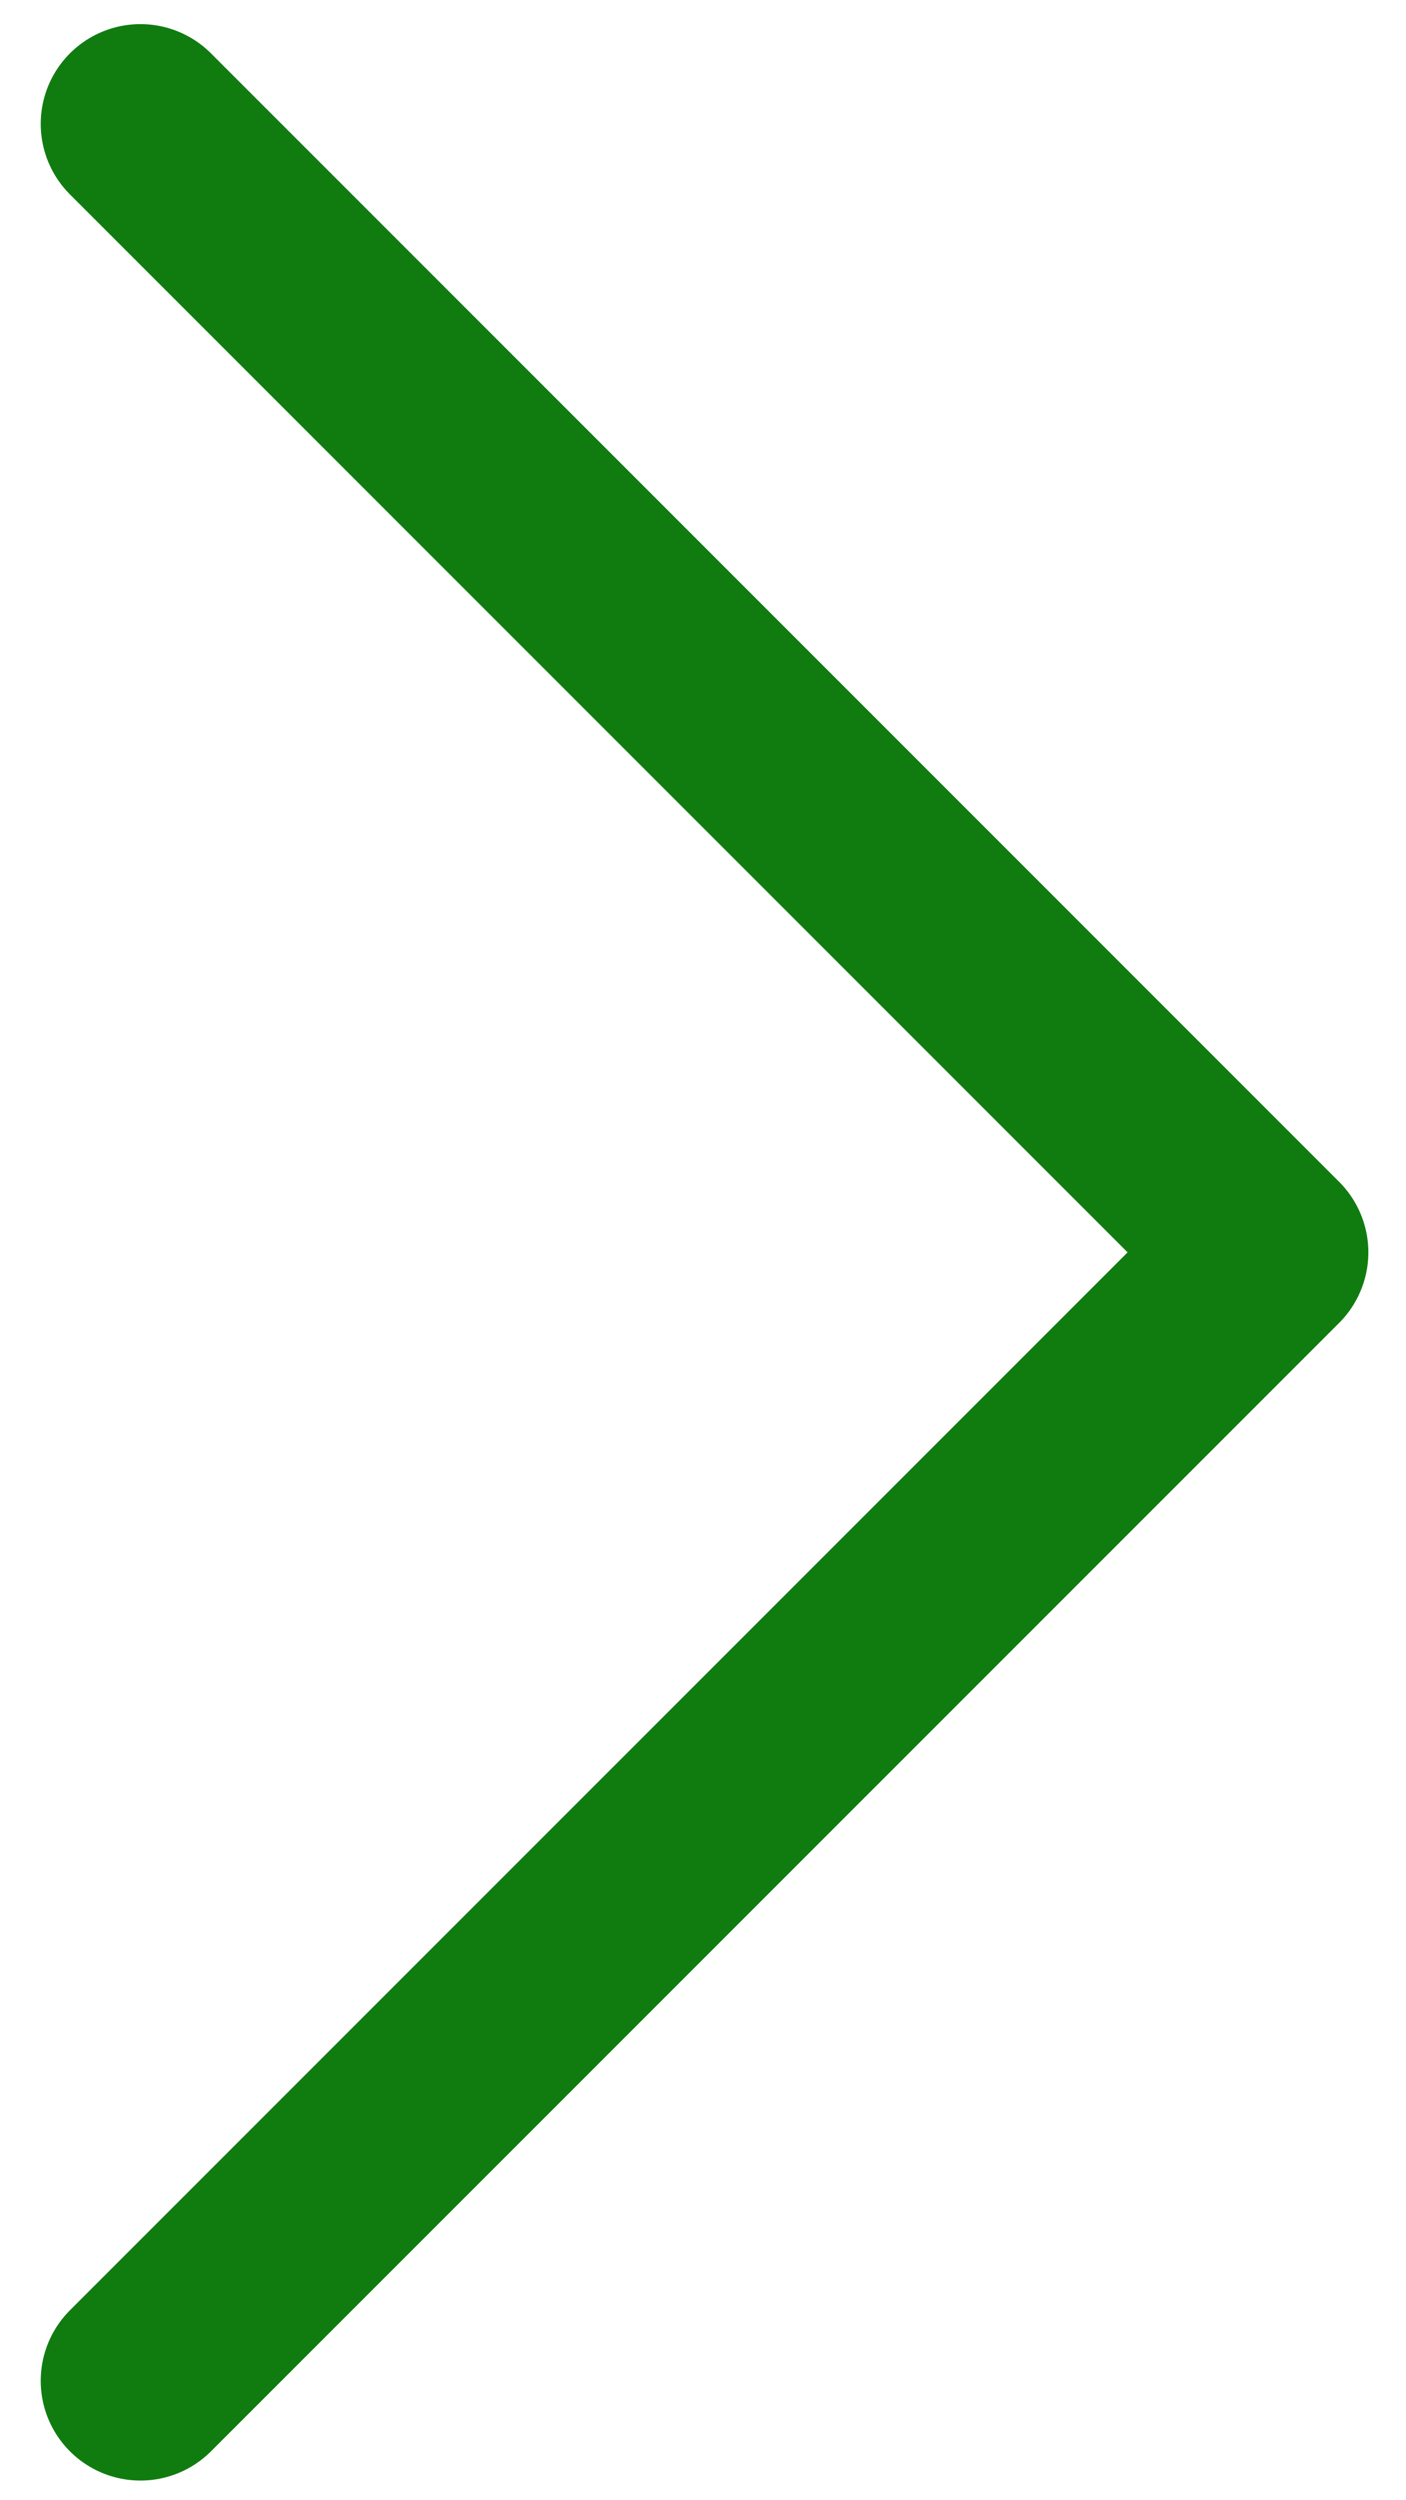 <svg width="27" height="48" viewBox="0 0 27 48" fill="none" xmlns="http://www.w3.org/2000/svg">
<path d="M2.697 45.707L24.362 24.043L2.697 2.378" stroke="#107C10" stroke-width="3.83" stroke-linecap="round" stroke-linejoin="round"/>
</svg>
